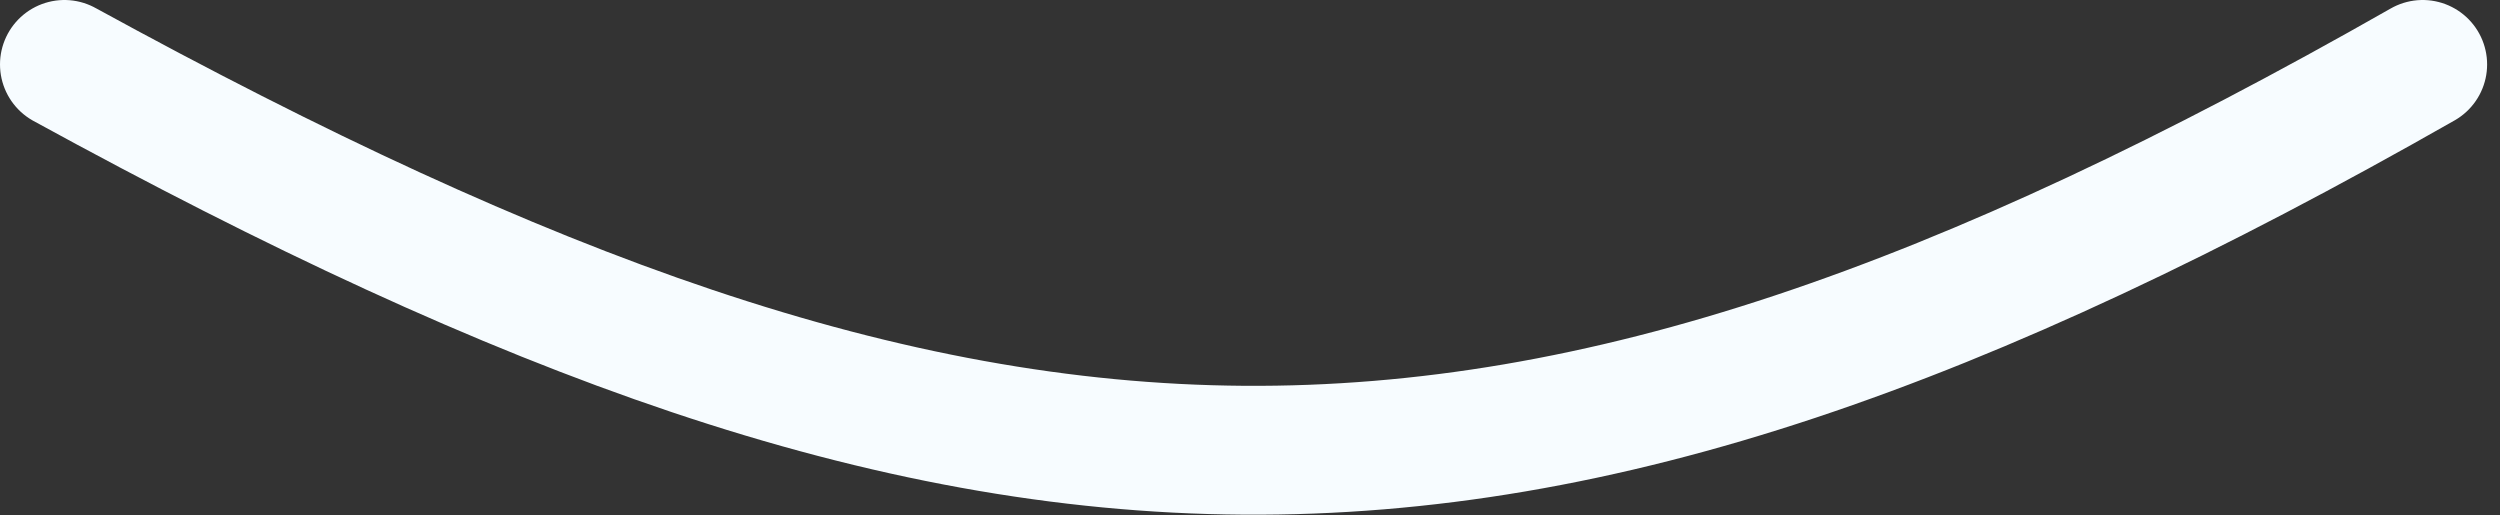 <svg width="97" height="20" viewBox="0 0 97 20" fill="none" xmlns="http://www.w3.org/2000/svg">
<rect x="0" y="0" width="97" height="20" fill="#333333" stroke="none"/>
<path d="M2.5 2.5C38.233 22.068 58.27 22.85 94 2.5" stroke="#F7FCFF" stroke-width="5" stroke-linecap="round"/>
</svg>
